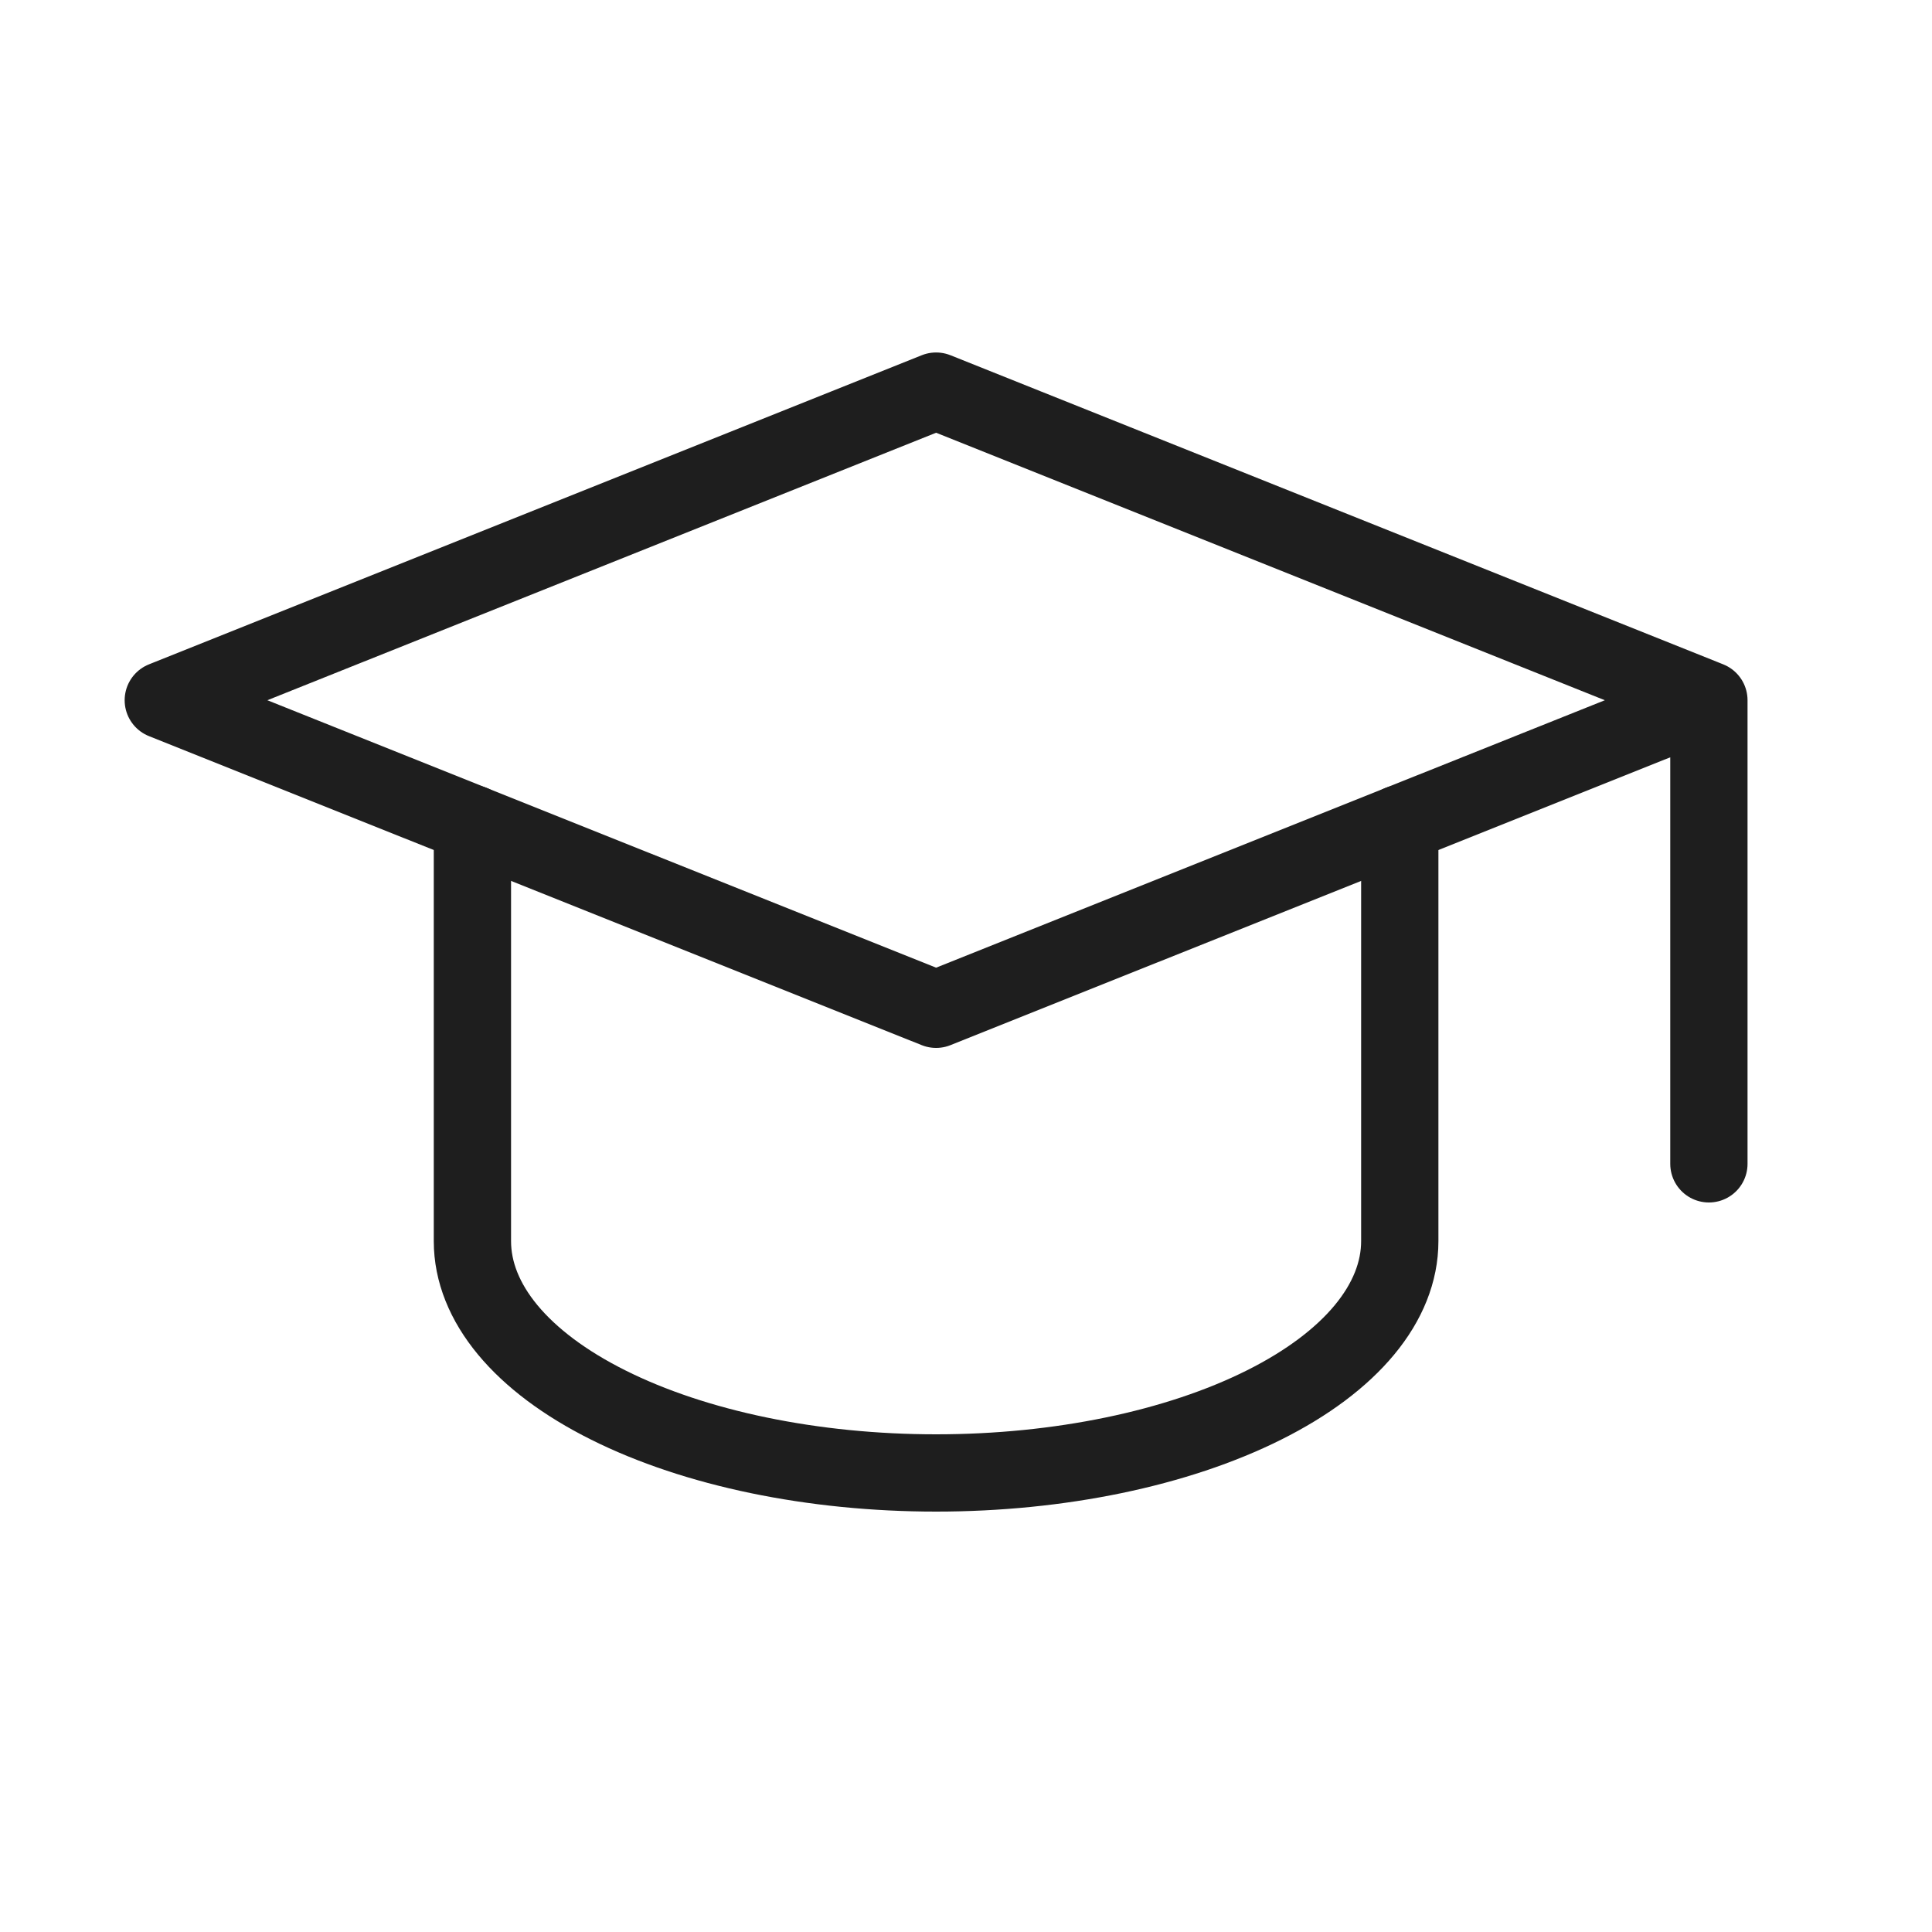 <svg width="25" height="25" viewBox="0 0 25 25" fill="none" xmlns="http://www.w3.org/2000/svg">
<path d="M22.113 9.061L12.113 5.061L2.113 9.061L12.113 13.06L22.113 9.061ZM22.113 9.061V15.06" stroke="#1E1E1E" stroke-linecap="round" stroke-linejoin="round"/>
<path d="M6.113 10.66V16.06C6.113 16.856 6.745 17.619 7.871 18.181C8.996 18.744 10.522 19.06 12.113 19.06C13.705 19.06 15.231 18.744 16.356 18.181C17.481 17.619 18.113 16.856 18.113 16.06V10.66" stroke="#1E1E1E" stroke-linecap="round" stroke-linejoin="round"/>
</svg>
